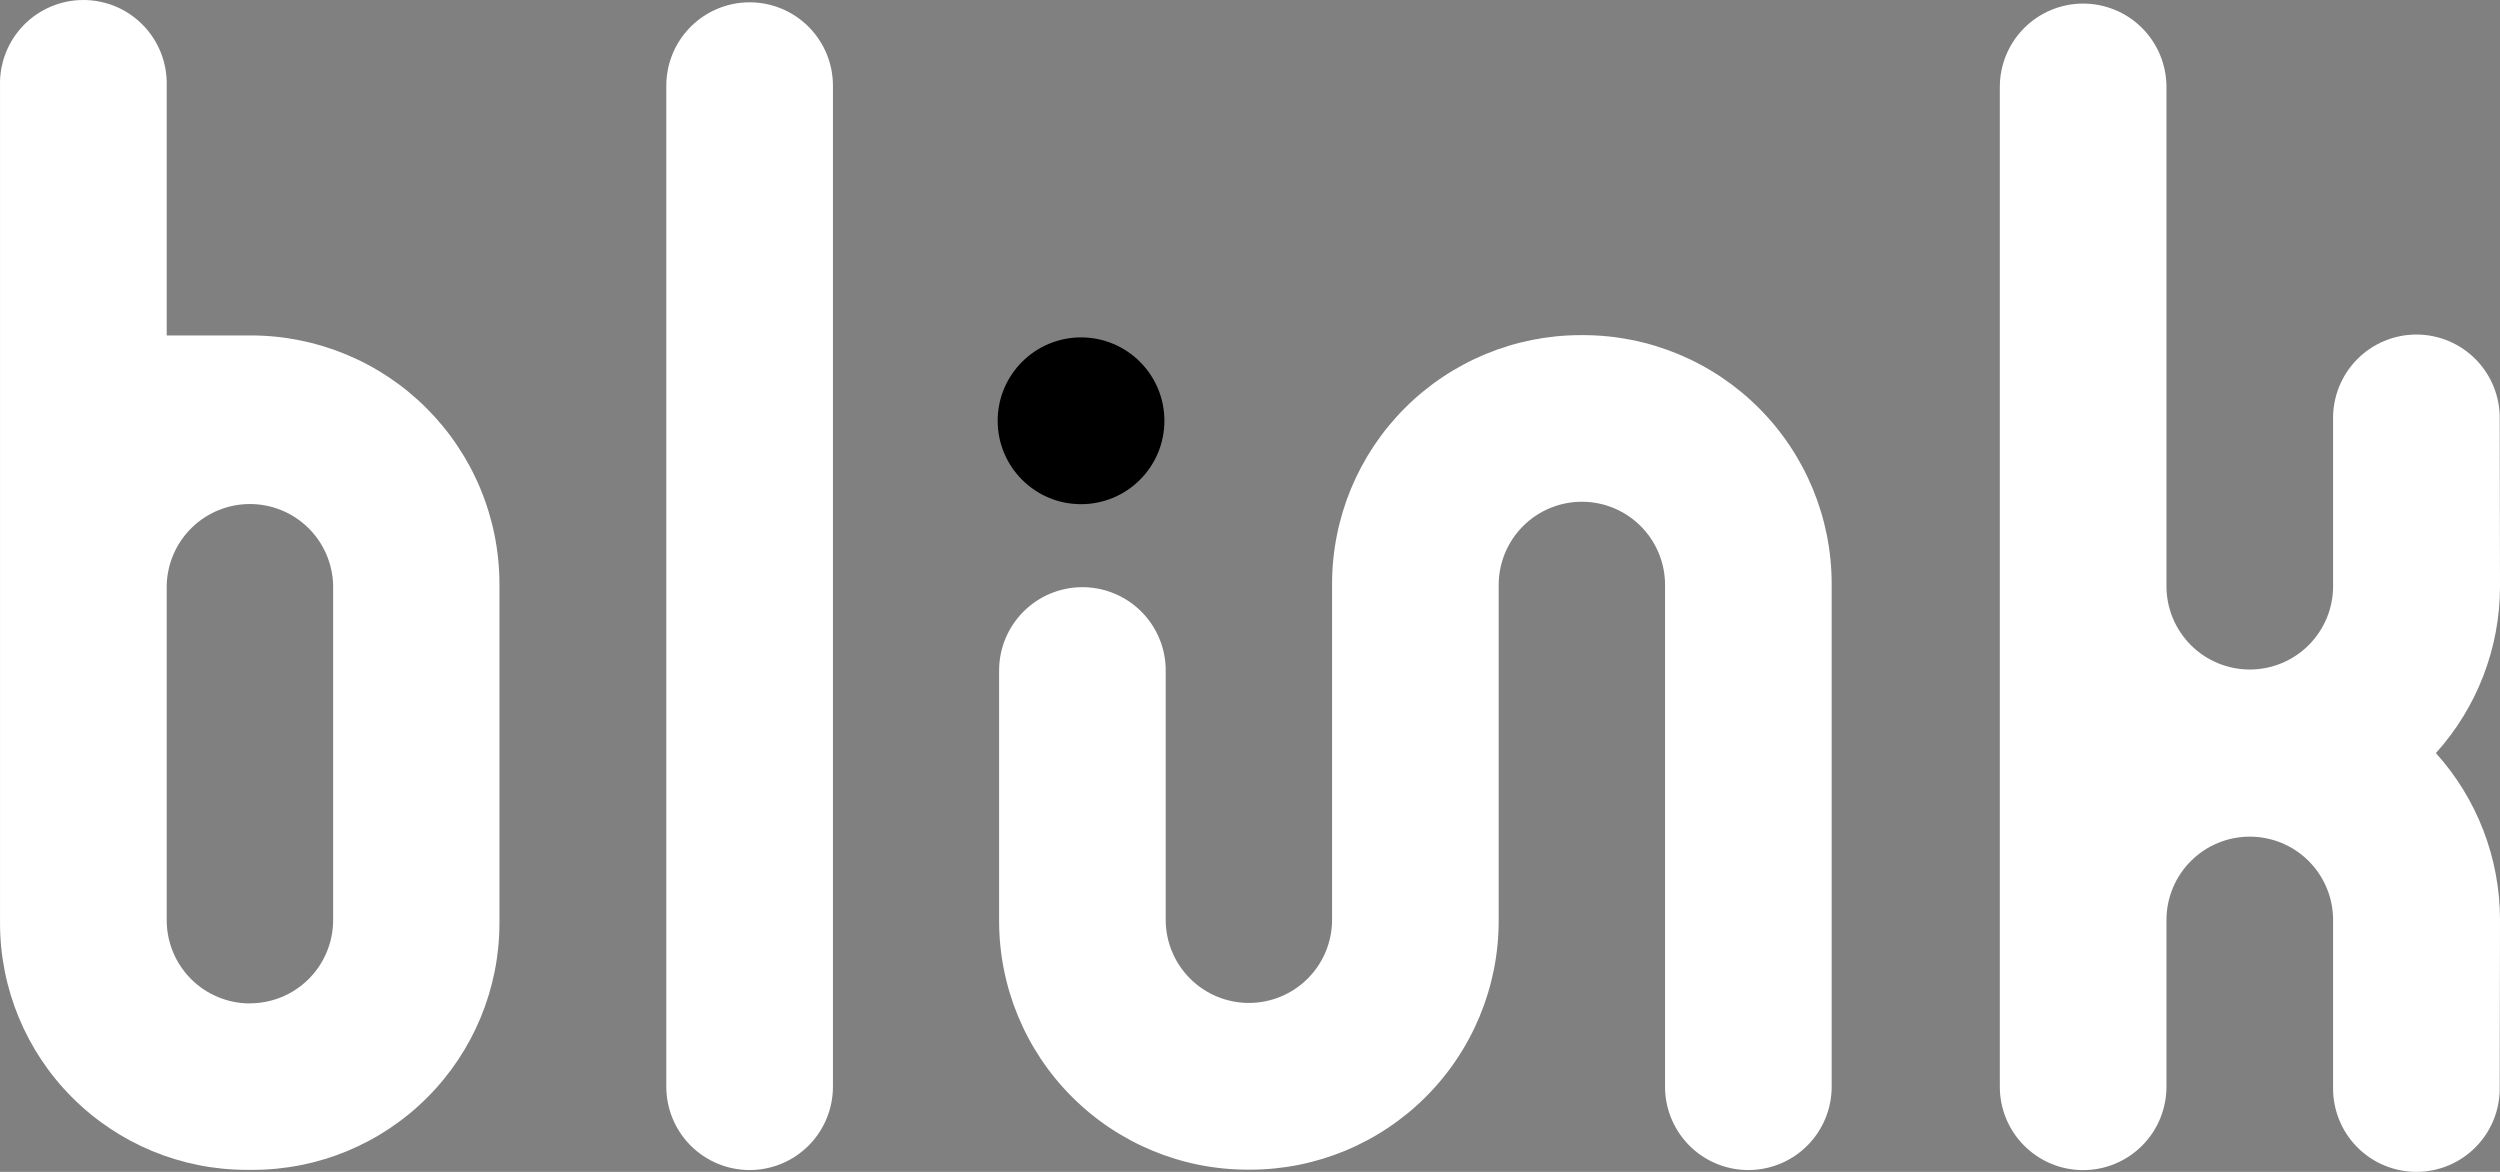 <svg fill="none" height="90" viewBox="0 0 192 90" width="192" xmlns="http://www.w3.org/2000/svg">
<rect x="0" y="0" width="192" height="90" fill="#808080" stroke="none"/>
<path d="M140.672 44.834V83.486C140.665 85.163 140 86.771 138.82 87.964C137.64 89.156 136.039 89.837 134.361 89.86C132.684 89.883 131.065 89.246 129.852 88.087C128.64 86.928 127.931 85.339 127.877 83.662V44.925C127.877 43.23 127.204 41.605 126.006 40.406C124.808 39.207 123.183 38.534 121.488 38.534C119.794 38.534 118.168 39.207 116.97 40.406C115.772 41.605 115.099 43.23 115.099 44.925V70.739C115.095 75.803 113.082 80.659 109.501 84.239C105.921 87.819 101.065 89.83 96.003 89.831H95.823C90.759 89.829 85.904 87.816 82.323 84.234C78.743 80.652 76.731 75.794 76.731 70.729V51.47C76.737 49.792 77.403 48.184 78.583 46.992C79.763 45.8 81.364 45.119 83.041 45.096C84.718 45.073 86.338 45.709 87.55 46.868C88.763 48.028 89.472 49.617 89.525 51.294V70.634C89.525 72.329 90.198 73.955 91.397 75.154C92.595 76.352 94.22 77.026 95.915 77.026C97.609 77.026 99.234 76.352 100.433 75.154C101.631 73.955 102.304 72.329 102.304 70.634V44.821C102.31 39.759 104.324 34.907 107.903 31.329C111.482 27.752 116.334 25.741 121.393 25.738H121.573C126.637 25.738 131.493 27.75 135.075 31.331C138.656 34.911 140.67 39.769 140.672 44.834V44.834Z" fill="white"/>
<path d="M57.571 89.859C55.874 89.859 54.246 89.184 53.046 87.984C51.846 86.783 51.172 85.155 51.172 83.458V6.579C51.172 4.881 51.846 3.253 53.046 2.053C54.246 0.852 55.874 0.178 57.571 0.178C59.268 0.178 60.896 0.852 62.096 2.053C63.296 3.253 63.97 4.881 63.97 6.579V83.458C63.97 85.155 63.296 86.783 62.096 87.984C60.896 89.184 59.268 89.859 57.571 89.859Z" fill="white"/>
<path d="M12.803 25.762V6.549C12.822 5.696 12.671 4.848 12.358 4.054C12.045 3.26 11.577 2.537 10.98 1.927C10.384 1.317 9.672 0.832 8.886 0.501C8.1 0.17 7.255 0 6.402 0C5.549 0 4.705 0.17 3.919 0.501C3.133 0.832 2.421 1.317 1.824 1.927C1.228 2.537 0.76 3.26 0.447 4.054C0.134 4.848 -0.018 5.696 0.002 6.549V70.894C0.002 75.92 1.998 80.74 5.551 84.294C9.104 87.849 13.923 89.845 18.947 89.845H19.411C24.436 89.845 29.255 87.849 32.808 84.294C36.361 80.74 38.357 75.92 38.357 70.894V44.864C38.357 42.356 37.863 39.872 36.903 37.554C35.944 35.237 34.537 33.131 32.764 31.357C30.991 29.583 28.886 28.176 26.569 27.216C24.252 26.256 21.769 25.762 19.261 25.762H12.803ZM19.192 77.063C17.498 77.063 15.873 76.389 14.674 75.191C13.476 73.992 12.803 72.366 12.803 70.671V44.959C12.841 43.288 13.531 41.699 14.725 40.531C15.92 39.363 17.524 38.709 19.194 38.709C20.864 38.709 22.468 39.363 23.663 40.531C24.857 41.699 25.547 43.288 25.585 44.959V70.665C25.584 72.36 24.91 73.986 23.711 75.184C22.513 76.383 20.887 77.056 19.192 77.056" fill="white"/>
<path d="M192 45.018L191.977 32.239C191.996 31.386 191.845 30.538 191.532 29.745C191.219 28.952 190.751 28.229 190.155 27.619C189.559 27.009 188.848 26.525 188.062 26.194C187.276 25.863 186.432 25.693 185.58 25.693C184.727 25.693 183.883 25.863 183.098 26.194C182.312 26.525 181.6 27.009 181.004 27.619C180.408 28.229 179.94 28.952 179.627 29.745C179.314 30.538 179.163 31.386 179.182 32.239V45.018C179.182 46.715 178.508 48.344 177.308 49.544C176.108 50.745 174.48 51.419 172.783 51.419C171.086 51.419 169.458 50.745 168.258 49.544C167.058 48.344 166.384 46.715 166.384 45.018V6.677C166.384 4.979 165.71 3.351 164.51 2.15C163.31 0.95 161.682 0.275 159.985 0.275C158.288 0.275 156.66 0.95 155.46 2.15C154.26 3.351 153.586 4.979 153.586 6.677V83.464C153.586 85.161 154.26 86.79 155.46 87.99C156.66 89.191 158.288 89.865 159.985 89.865C161.682 89.865 163.31 89.191 164.51 87.99C165.71 86.79 166.384 85.161 166.384 83.464V70.655C166.384 68.957 167.058 67.329 168.258 66.129C169.458 64.928 171.086 64.254 172.783 64.254C174.48 64.254 176.108 64.928 177.308 66.129C178.508 67.329 179.182 68.957 179.182 70.655V83.454C179.163 84.306 179.314 85.154 179.627 85.948C179.94 86.741 180.408 87.464 181.004 88.073C181.6 88.683 182.312 89.168 183.098 89.499C183.883 89.829 184.727 90 185.58 90C186.432 90 187.276 89.829 188.062 89.499C188.848 89.168 189.559 88.683 190.155 88.073C190.751 87.464 191.219 86.741 191.532 85.948C191.845 85.154 191.996 84.306 191.977 83.454L192 70.652C192.001 65.918 190.247 61.352 187.077 57.836C190.248 54.321 192.002 49.753 192 45.018V45.018Z" fill="white"/>
<path d="M83.023 38.721C86.559 38.721 89.426 35.853 89.426 32.316C89.426 28.779 86.559 25.912 83.023 25.912C79.487 25.912 76.621 28.779 76.621 32.316C76.621 35.853 79.487 38.721 83.023 38.721Z" fill="black"/>
</svg>
